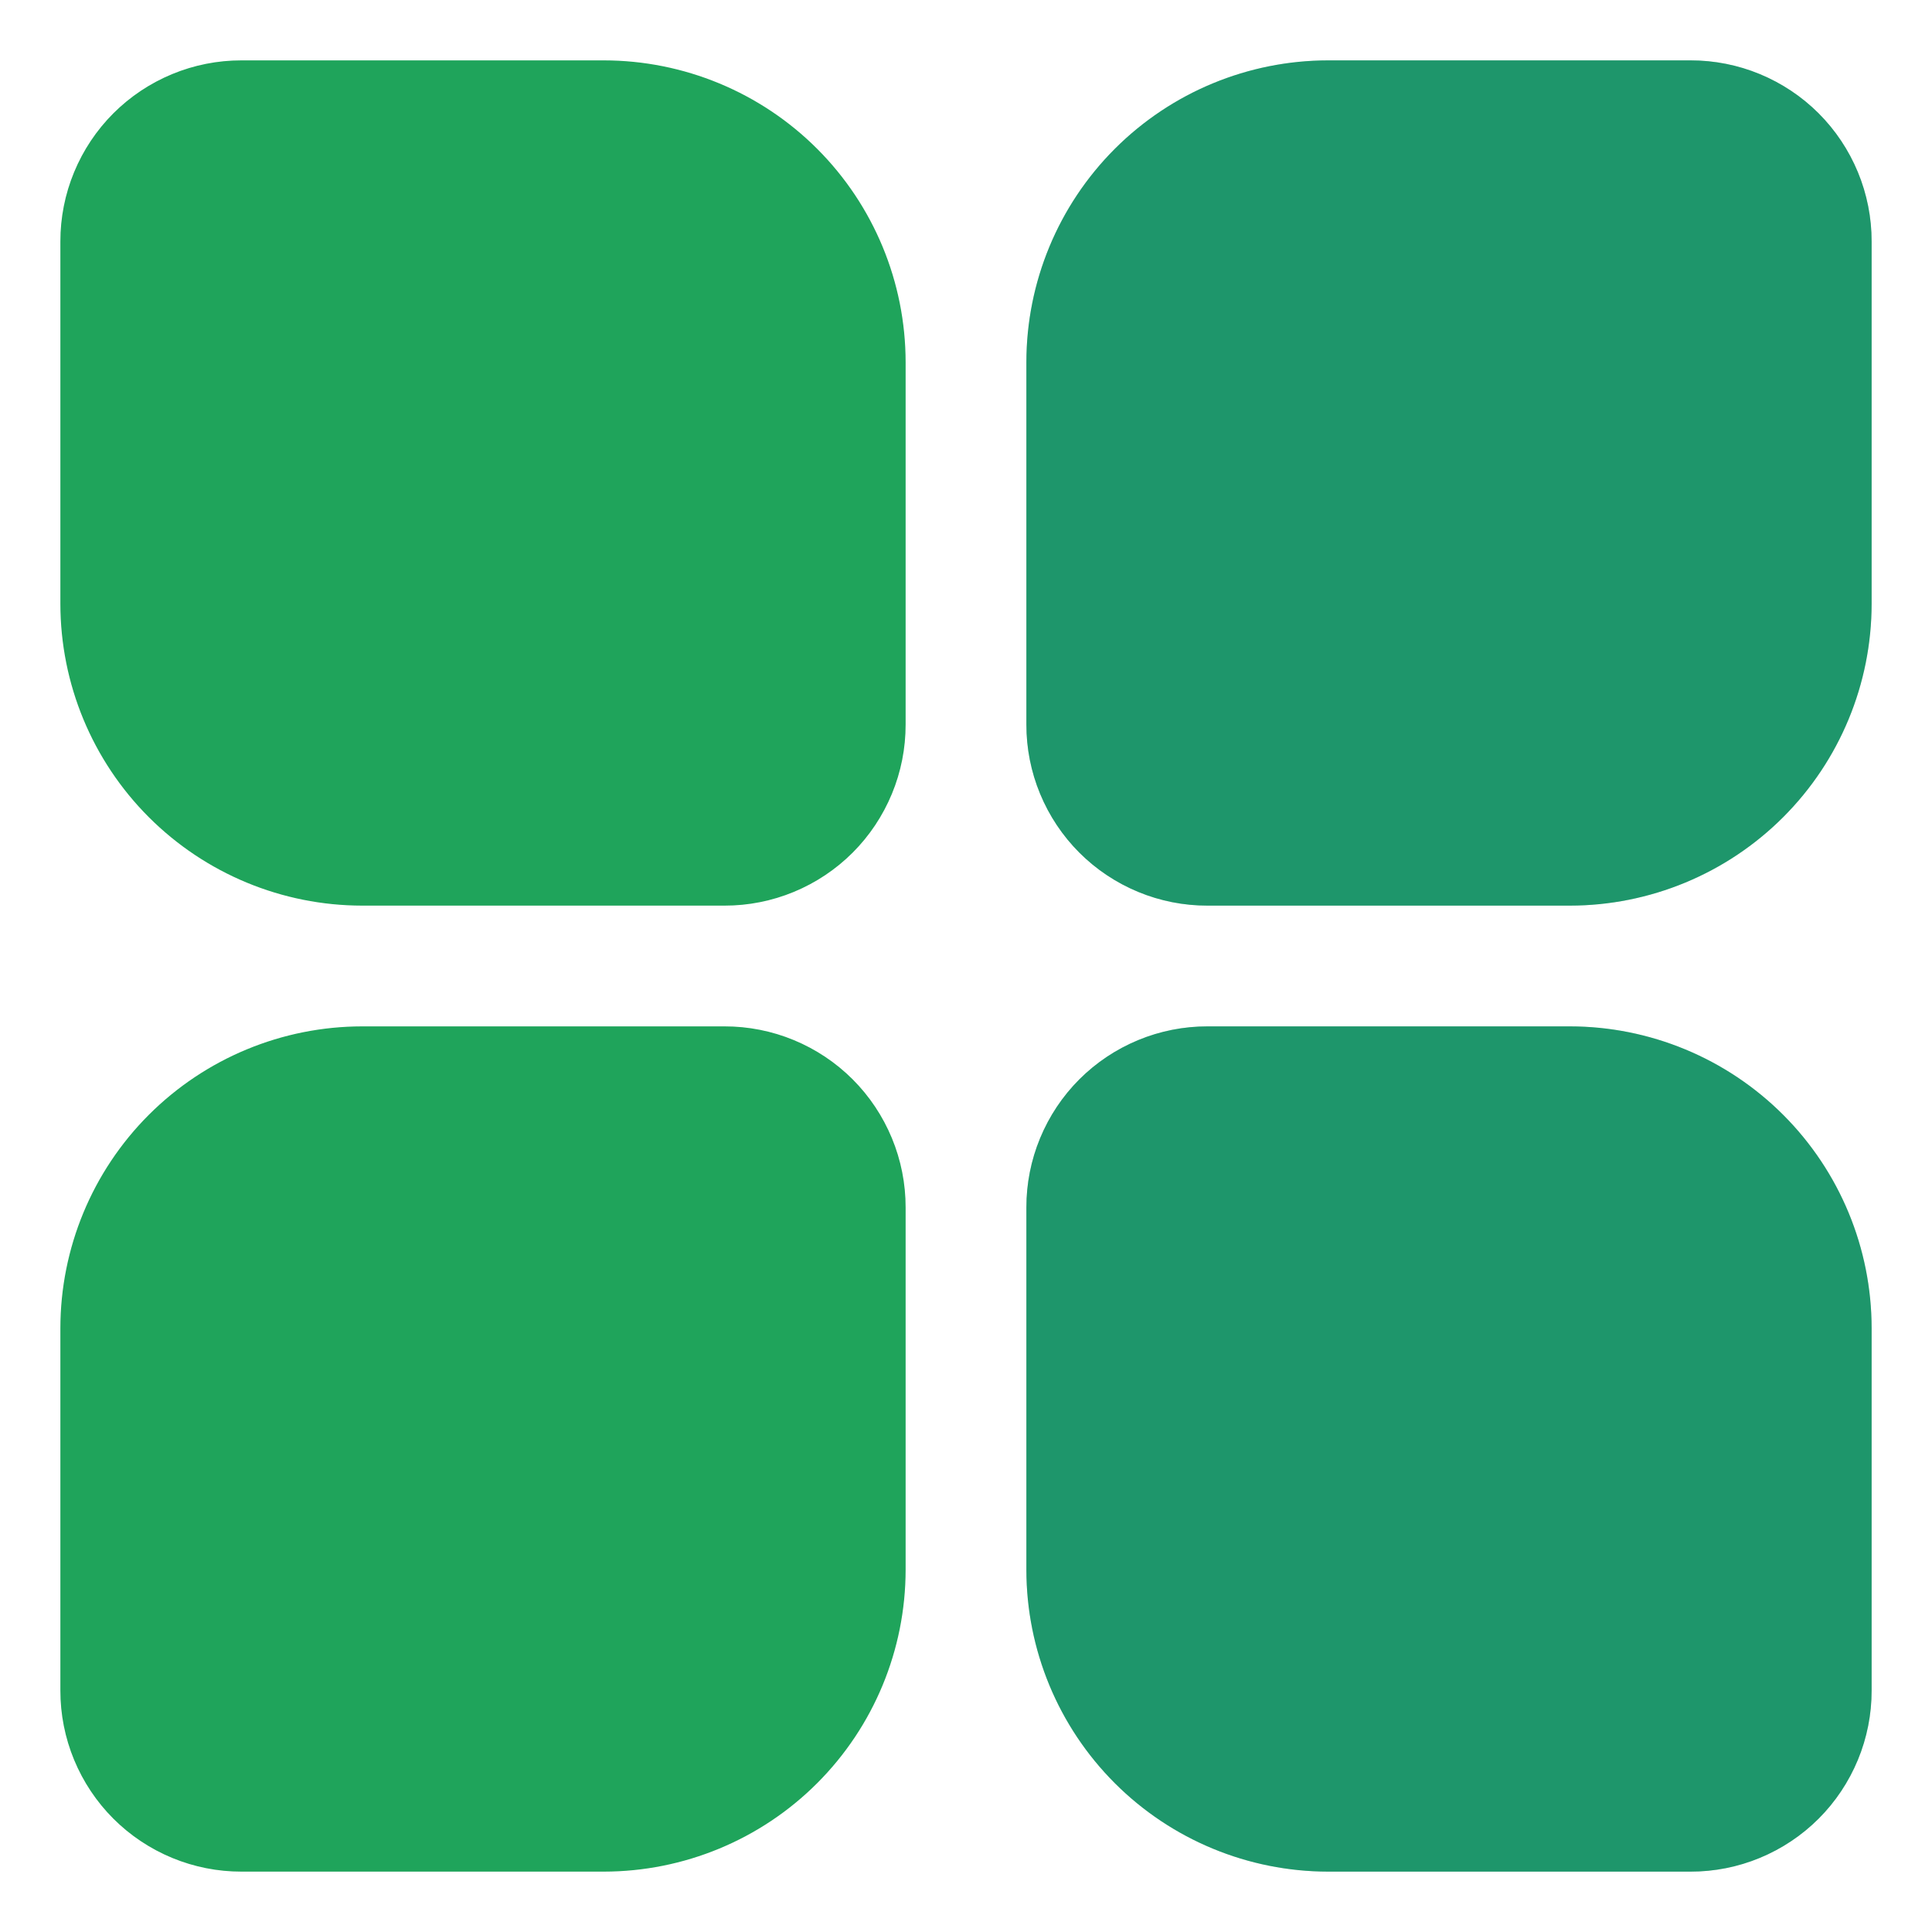 <svg width="48" height="48" viewBox="0 0 48 48" fill="none" xmlns="http://www.w3.org/2000/svg">
<path d="M9 22.5H18C18.591 22.501 19.177 22.385 19.723 22.159C20.269 21.933 20.766 21.602 21.184 21.184C21.602 20.766 21.933 20.269 22.159 19.723C22.385 19.177 22.501 18.591 22.5 18V9C22.499 7.011 21.709 5.104 20.302 3.697C18.896 2.291 16.989 1.501 15 1.5H6C5.409 1.499 4.823 1.615 4.277 1.841C3.731 2.067 3.234 2.398 2.816 2.816C2.398 3.234 2.067 3.731 1.841 4.277C1.615 4.823 1.499 5.409 1.5 6V15C1.501 16.989 2.291 18.896 3.697 20.302C5.104 21.709 7.011 22.499 9 22.5V22.5Z" fill="#1FA45B"/>
<path d="M6 46.5H15C16.989 46.499 18.896 45.709 20.302 44.303C21.709 42.896 22.499 40.989 22.5 39V30C22.501 29.409 22.385 28.823 22.159 28.277C21.933 27.731 21.602 27.234 21.184 26.816C20.766 26.398 20.269 26.067 19.723 25.841C19.177 25.615 18.591 25.499 18 25.5H9C7.011 25.501 5.104 26.291 3.697 27.698C2.291 29.104 1.501 31.011 1.5 33V42C1.499 42.591 1.615 43.177 1.841 43.723C2.067 44.269 2.398 44.766 2.816 45.184C3.234 45.602 3.731 45.933 4.277 46.159C4.823 46.385 5.409 46.501 6 46.5V46.5Z" fill="#1FA45B"/>
<path d="M42 1.5H33C31.011 1.501 29.104 2.291 27.698 3.697C26.291 5.104 25.501 7.011 25.5 9V18C25.499 18.591 25.615 19.177 25.841 19.723C26.067 20.269 26.398 20.766 26.816 21.184C27.234 21.602 27.731 21.933 28.277 22.159C28.823 22.385 29.409 22.501 30 22.5H39C40.989 22.499 42.896 21.709 44.303 20.302C45.709 18.896 46.499 16.989 46.5 15V6C46.501 5.409 46.385 4.823 46.159 4.277C45.933 3.731 45.602 3.234 45.184 2.816C44.766 2.398 44.269 2.067 43.723 1.841C43.177 1.615 42.591 1.499 42 1.5V1.5Z" fill="#1FA45B"/>
<path d="M39 25.5H30C29.409 25.499 28.823 25.615 28.277 25.841C27.731 26.067 27.234 26.398 26.816 26.816C26.398 27.234 26.067 27.731 25.841 28.277C25.615 28.823 25.499 29.409 25.5 30V39C25.501 40.989 26.291 42.896 27.698 44.303C29.104 45.709 31.011 46.499 33 46.5H42C42.591 46.501 43.177 46.385 43.723 46.159C44.269 45.933 44.766 45.602 45.184 45.184C45.602 44.766 45.933 44.269 46.159 43.723C46.385 43.177 46.501 42.591 46.5 42V33C46.499 31.011 45.709 29.104 44.303 27.698C42.896 26.291 40.989 25.501 39 25.5V25.5Z" fill="#1FA45B"/>
<path d="M42 1.5H33C31.011 1.501 29.104 2.291 27.698 3.697C26.291 5.104 25.501 7.011 25.5 9V18C25.499 18.591 25.615 19.177 25.841 19.723C26.067 20.269 26.398 20.766 26.816 21.184C27.234 21.602 27.731 21.933 28.277 22.159C28.823 22.385 29.409 22.501 30 22.5H39C40.989 22.499 42.896 21.709 44.303 20.302C45.709 18.896 46.499 16.989 46.5 15V6C46.501 5.409 46.385 4.823 46.159 4.277C45.933 3.731 45.602 3.234 45.184 2.816C44.766 2.398 44.269 2.067 43.723 1.841C43.177 1.615 42.591 1.499 42 1.5V1.5Z" fill="#1F64A4" fill-opacity="0.22"/>
<path d="M39 25.5H30C29.409 25.499 28.823 25.615 28.277 25.841C27.731 26.067 27.234 26.398 26.816 26.816C26.398 27.234 26.067 27.731 25.841 28.277C25.615 28.823 25.499 29.409 25.5 30V39C25.501 40.989 26.291 42.896 27.698 44.303C29.104 45.709 31.011 46.499 33 46.5H42C42.591 46.501 43.177 46.385 43.723 46.159C44.269 45.933 44.766 45.602 45.184 45.184C45.602 44.766 45.933 44.269 46.159 43.723C46.385 43.177 46.501 42.591 46.5 42V33C46.499 31.011 45.709 29.104 44.303 27.698C42.896 26.291 40.989 25.501 39 25.5V25.5Z" fill="#1F64A4" fill-opacity="0.22"/>
</svg>
